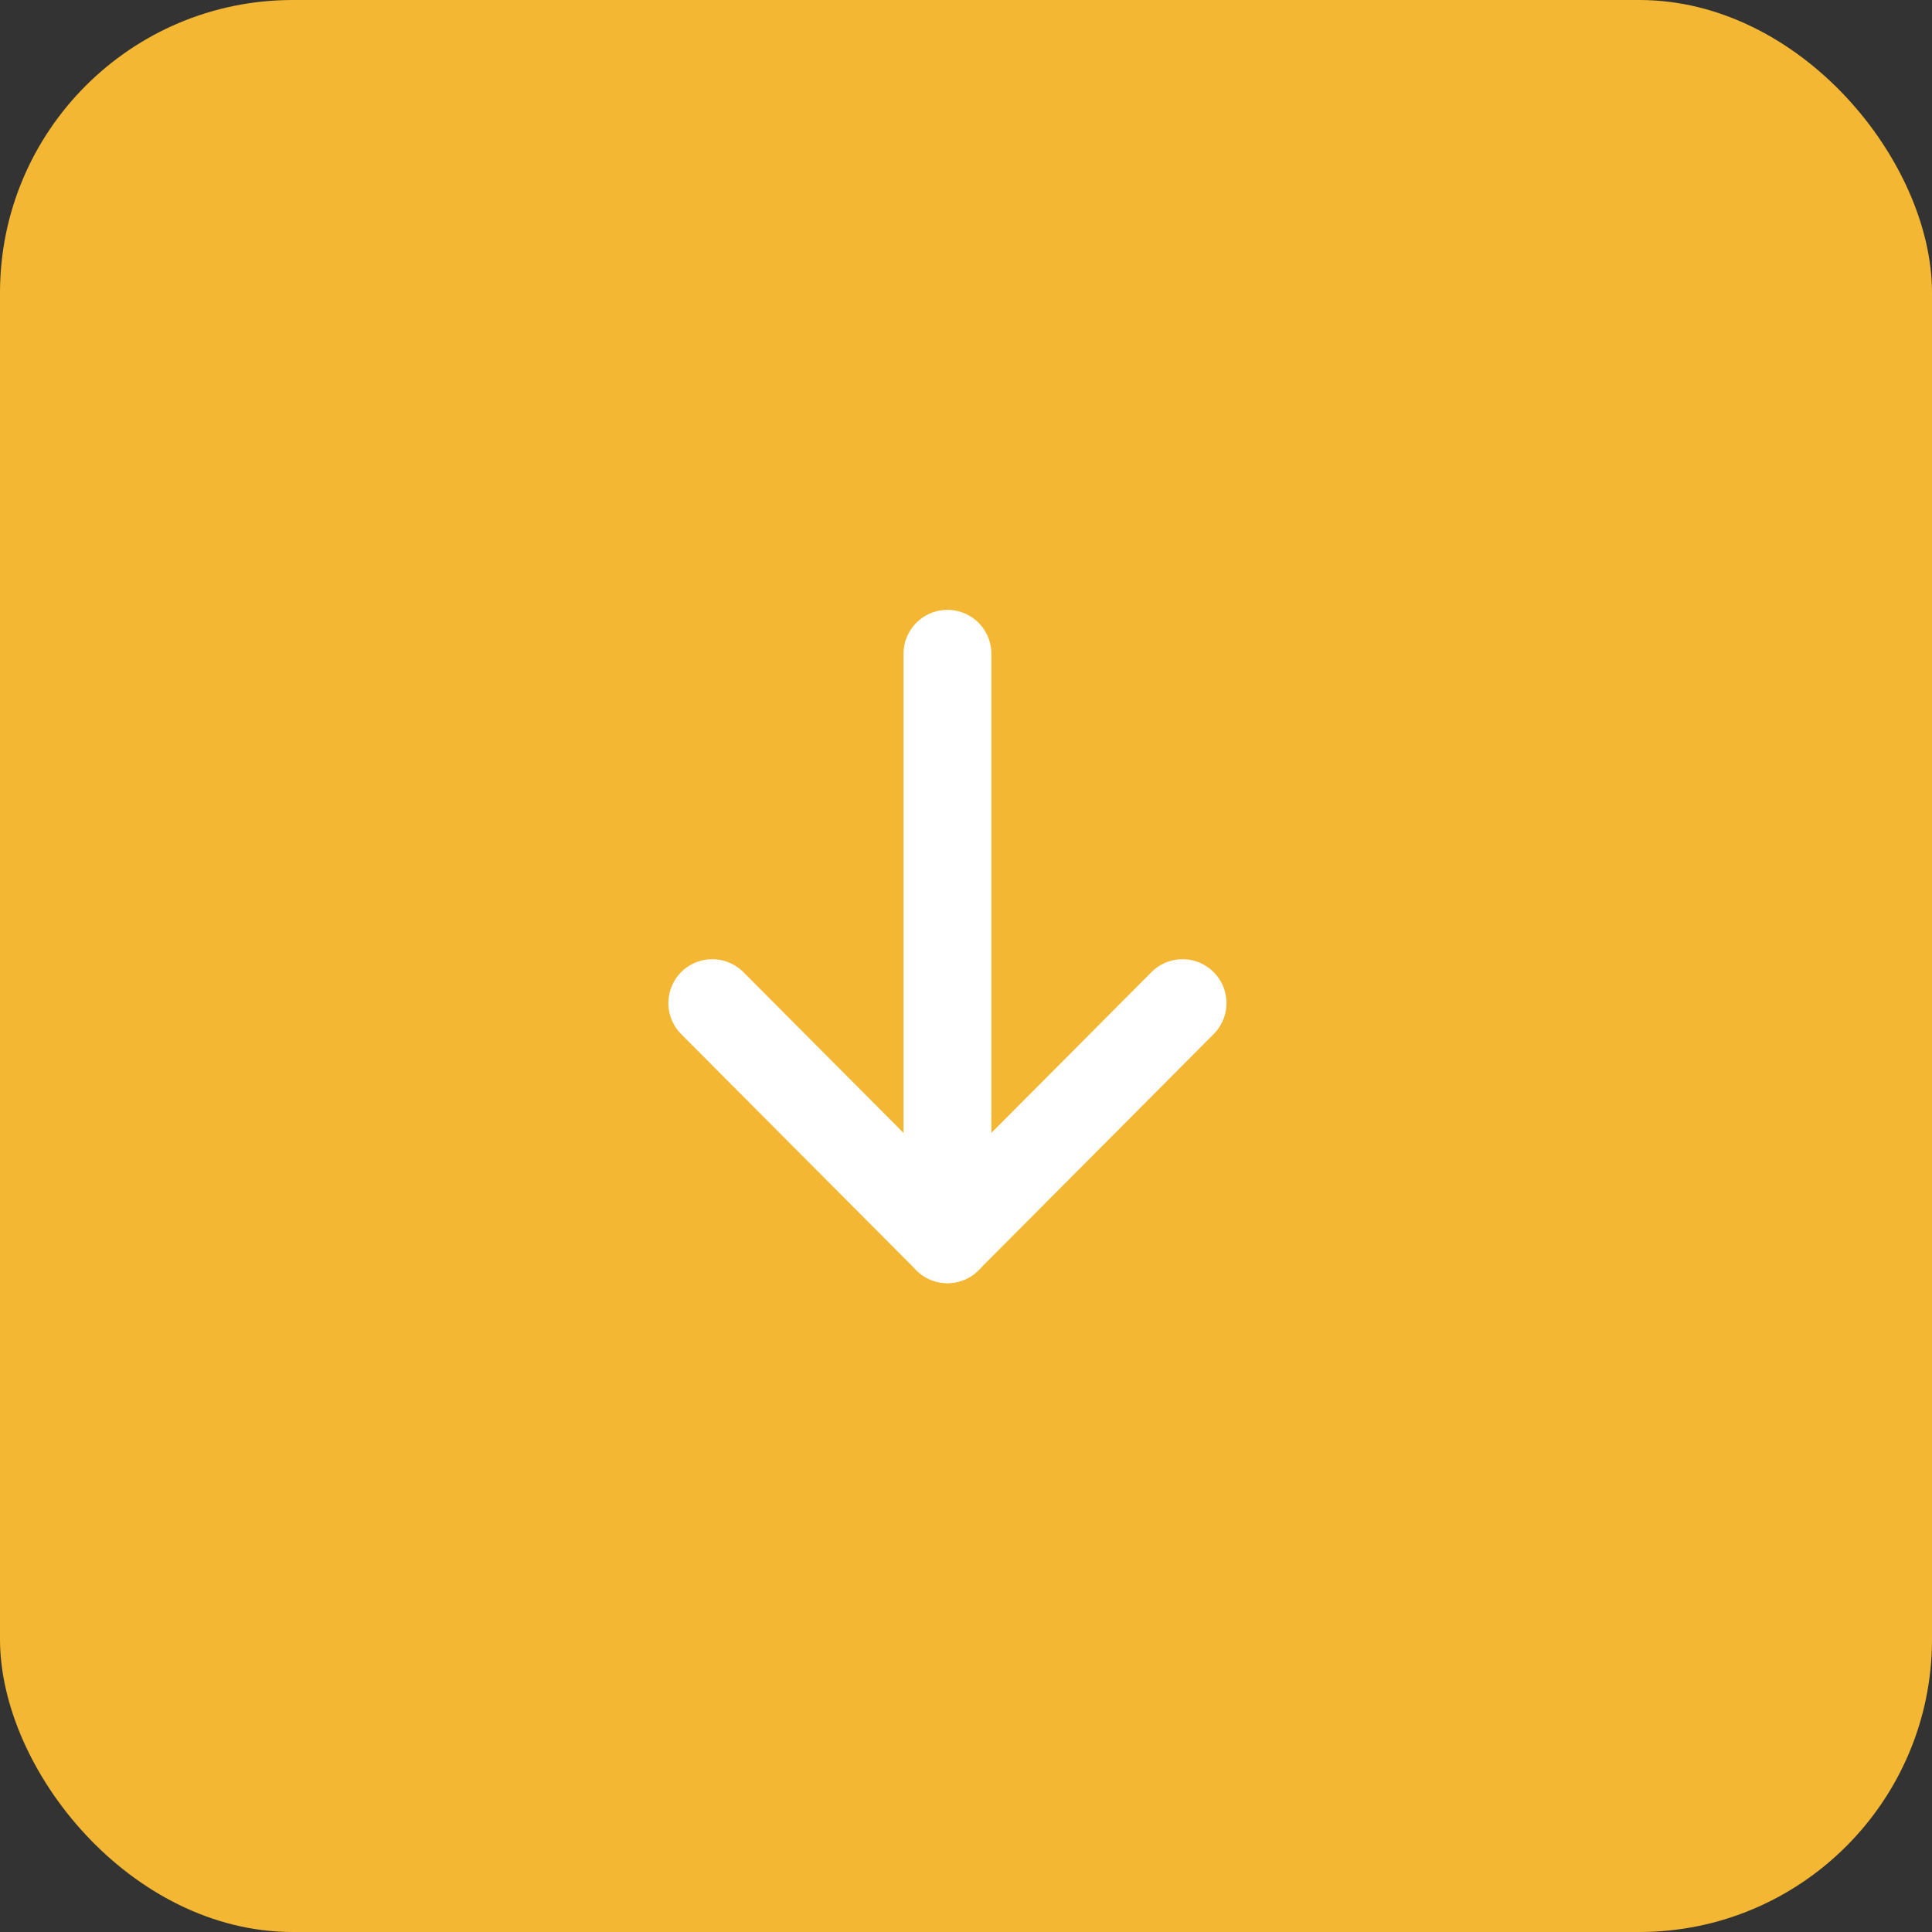 <svg width="33" height="33" viewBox="0 0 33 33" fill="none" xmlns="http://www.w3.org/2000/svg">
<rect x="0" y="0" width="33" height="33" fill="#333333" stroke="none"/>
<rect width="33" height="33" rx="5" fill="#F4B733"/>
<path d="M16.183 21.167V11.167" stroke="white" stroke-width="1.5" stroke-linecap="round" stroke-linejoin="round"/>
<path d="M20.199 17.134L16.183 21.167L12.166 17.134" stroke="white" stroke-width="1.5" stroke-linecap="round" stroke-linejoin="round"/>
</svg>
